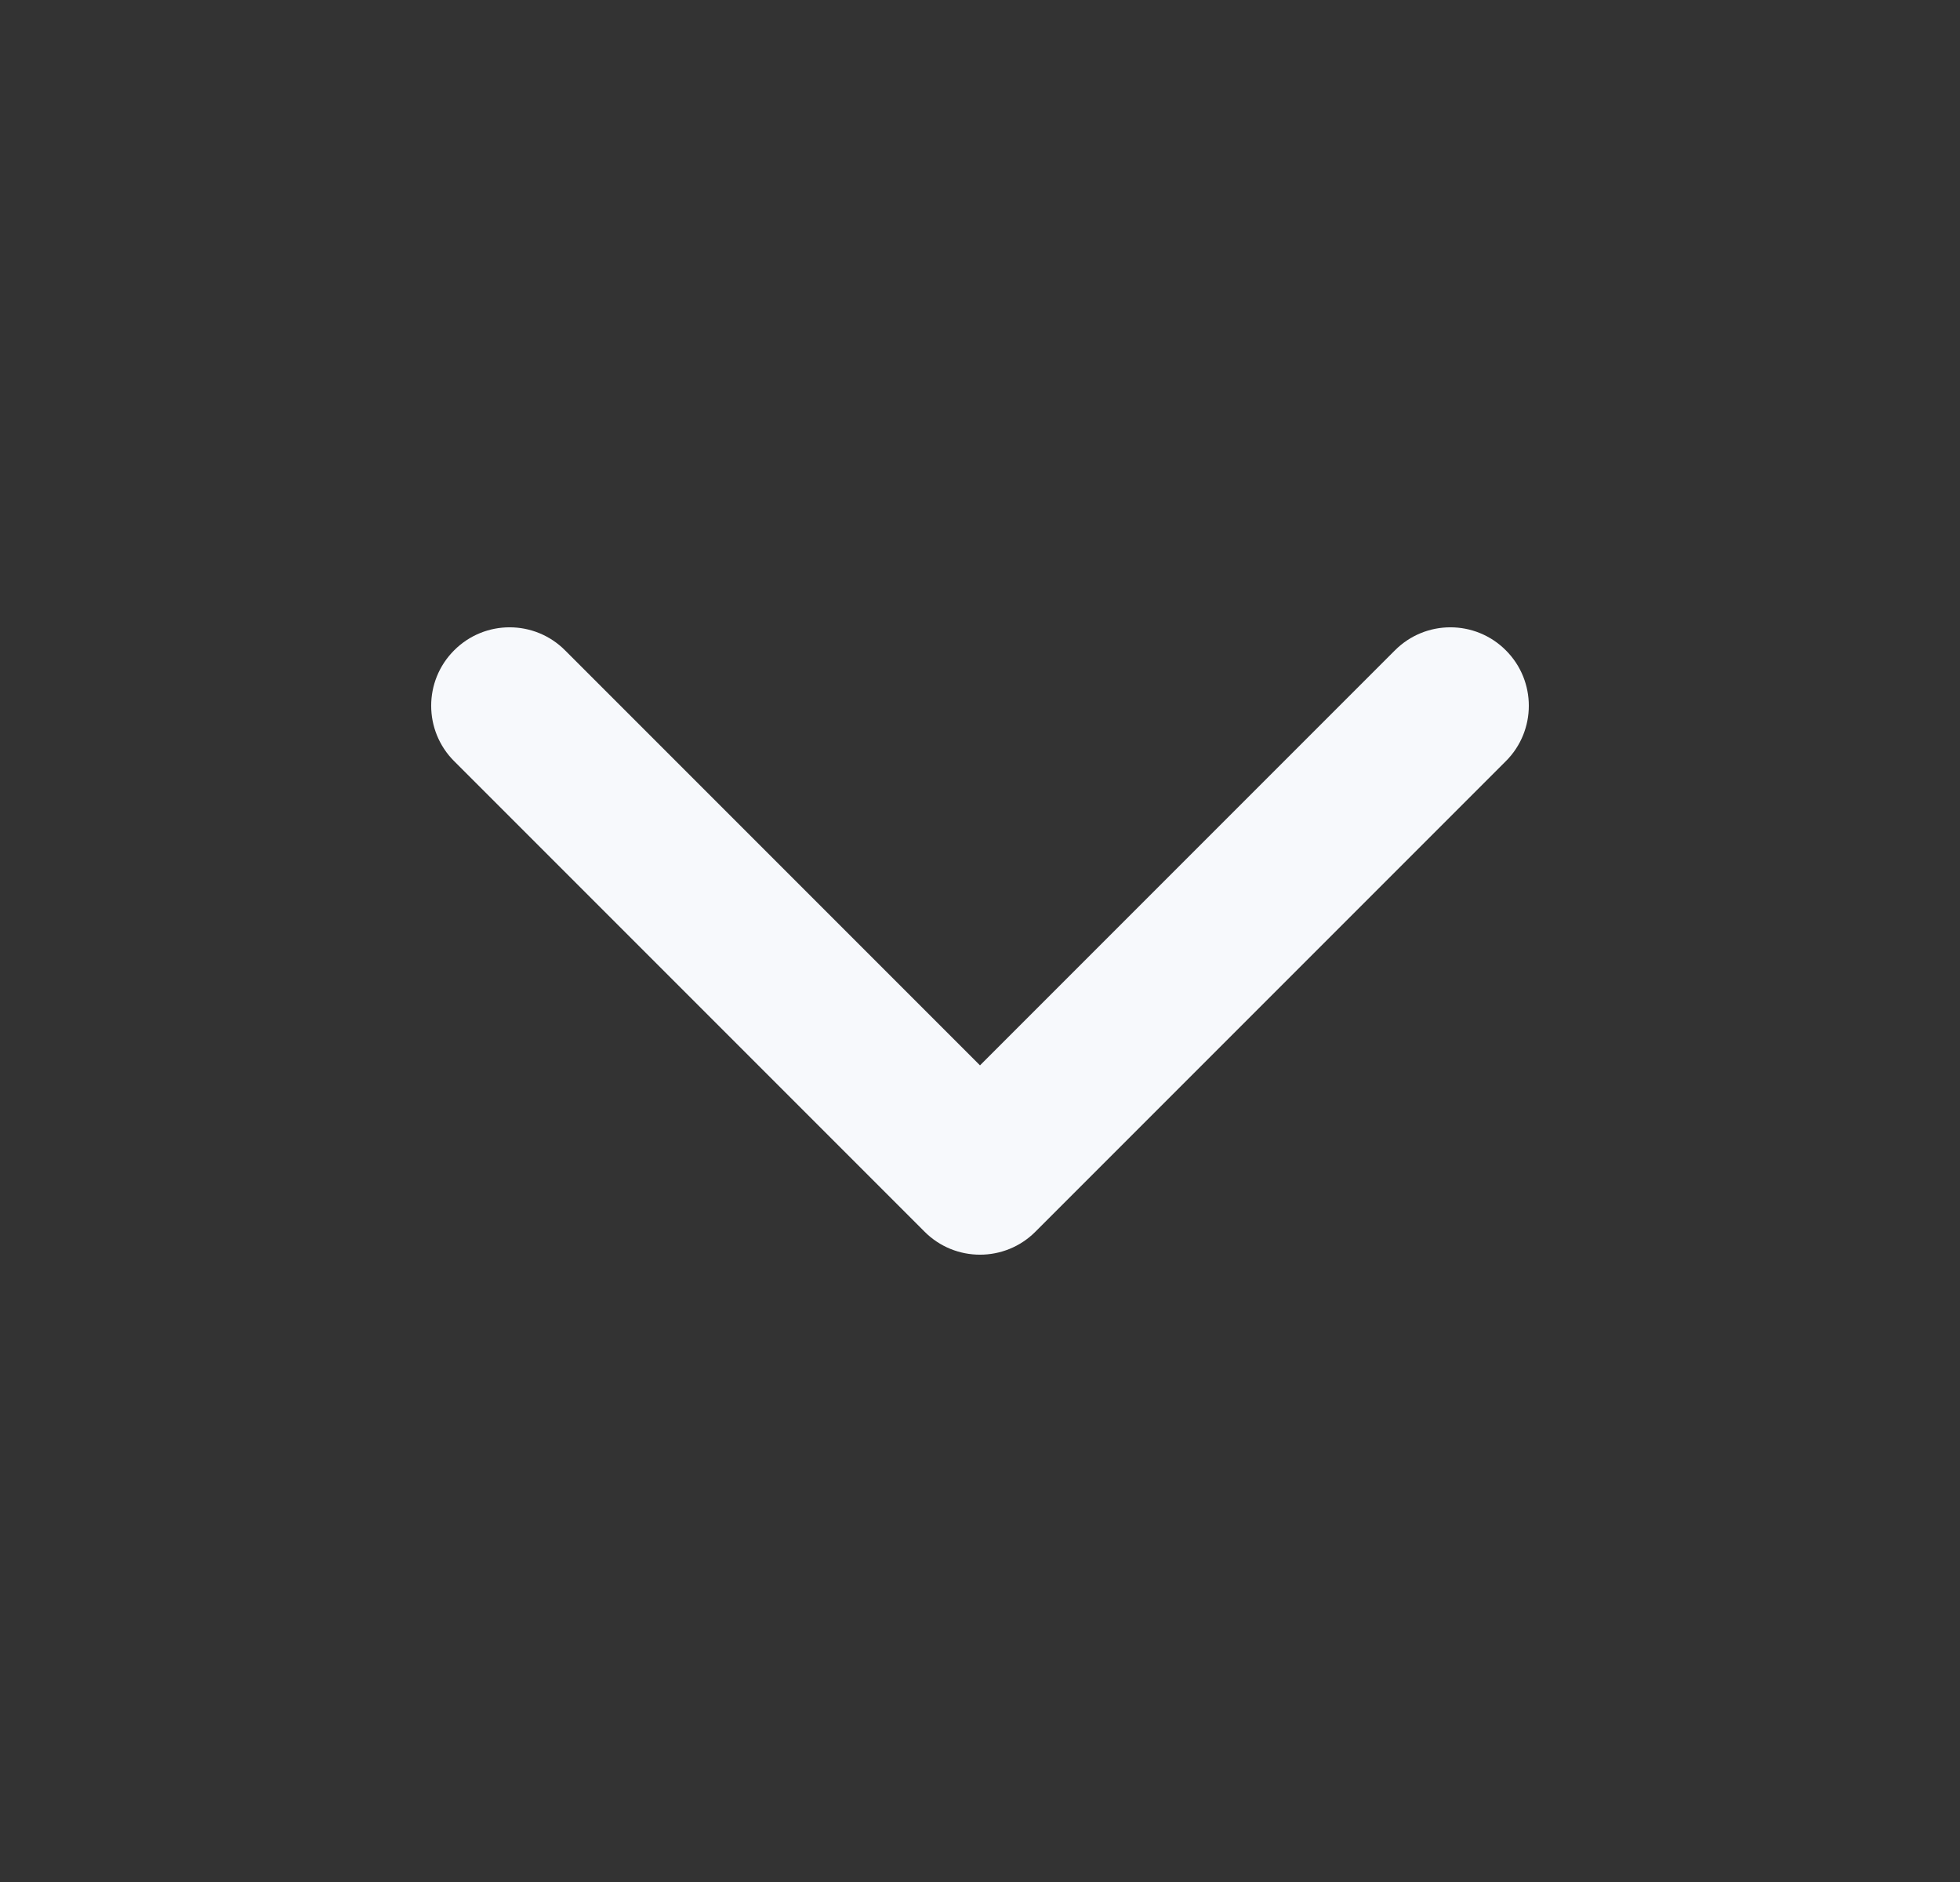 <svg width="25" height="24" viewBox="0 0 25 24" fill="none" xmlns="http://www.w3.org/2000/svg">
<rect x="0" y="0" width="25" height="24" fill="#333333" stroke="none"/>
<path d="M7.207 8.293C6.817 7.902 6.183 7.902 5.793 8.293C5.402 8.683 5.402 9.317 5.793 9.707L11.793 15.707C12.183 16.098 12.817 16.098 13.207 15.707L19.207 9.707C19.598 9.317 19.598 8.683 19.207 8.293C18.817 7.902 18.183 7.902 17.793 8.293L12.5 13.586L7.207 8.293Z" fill="#F7F9FC"/>
</svg>
